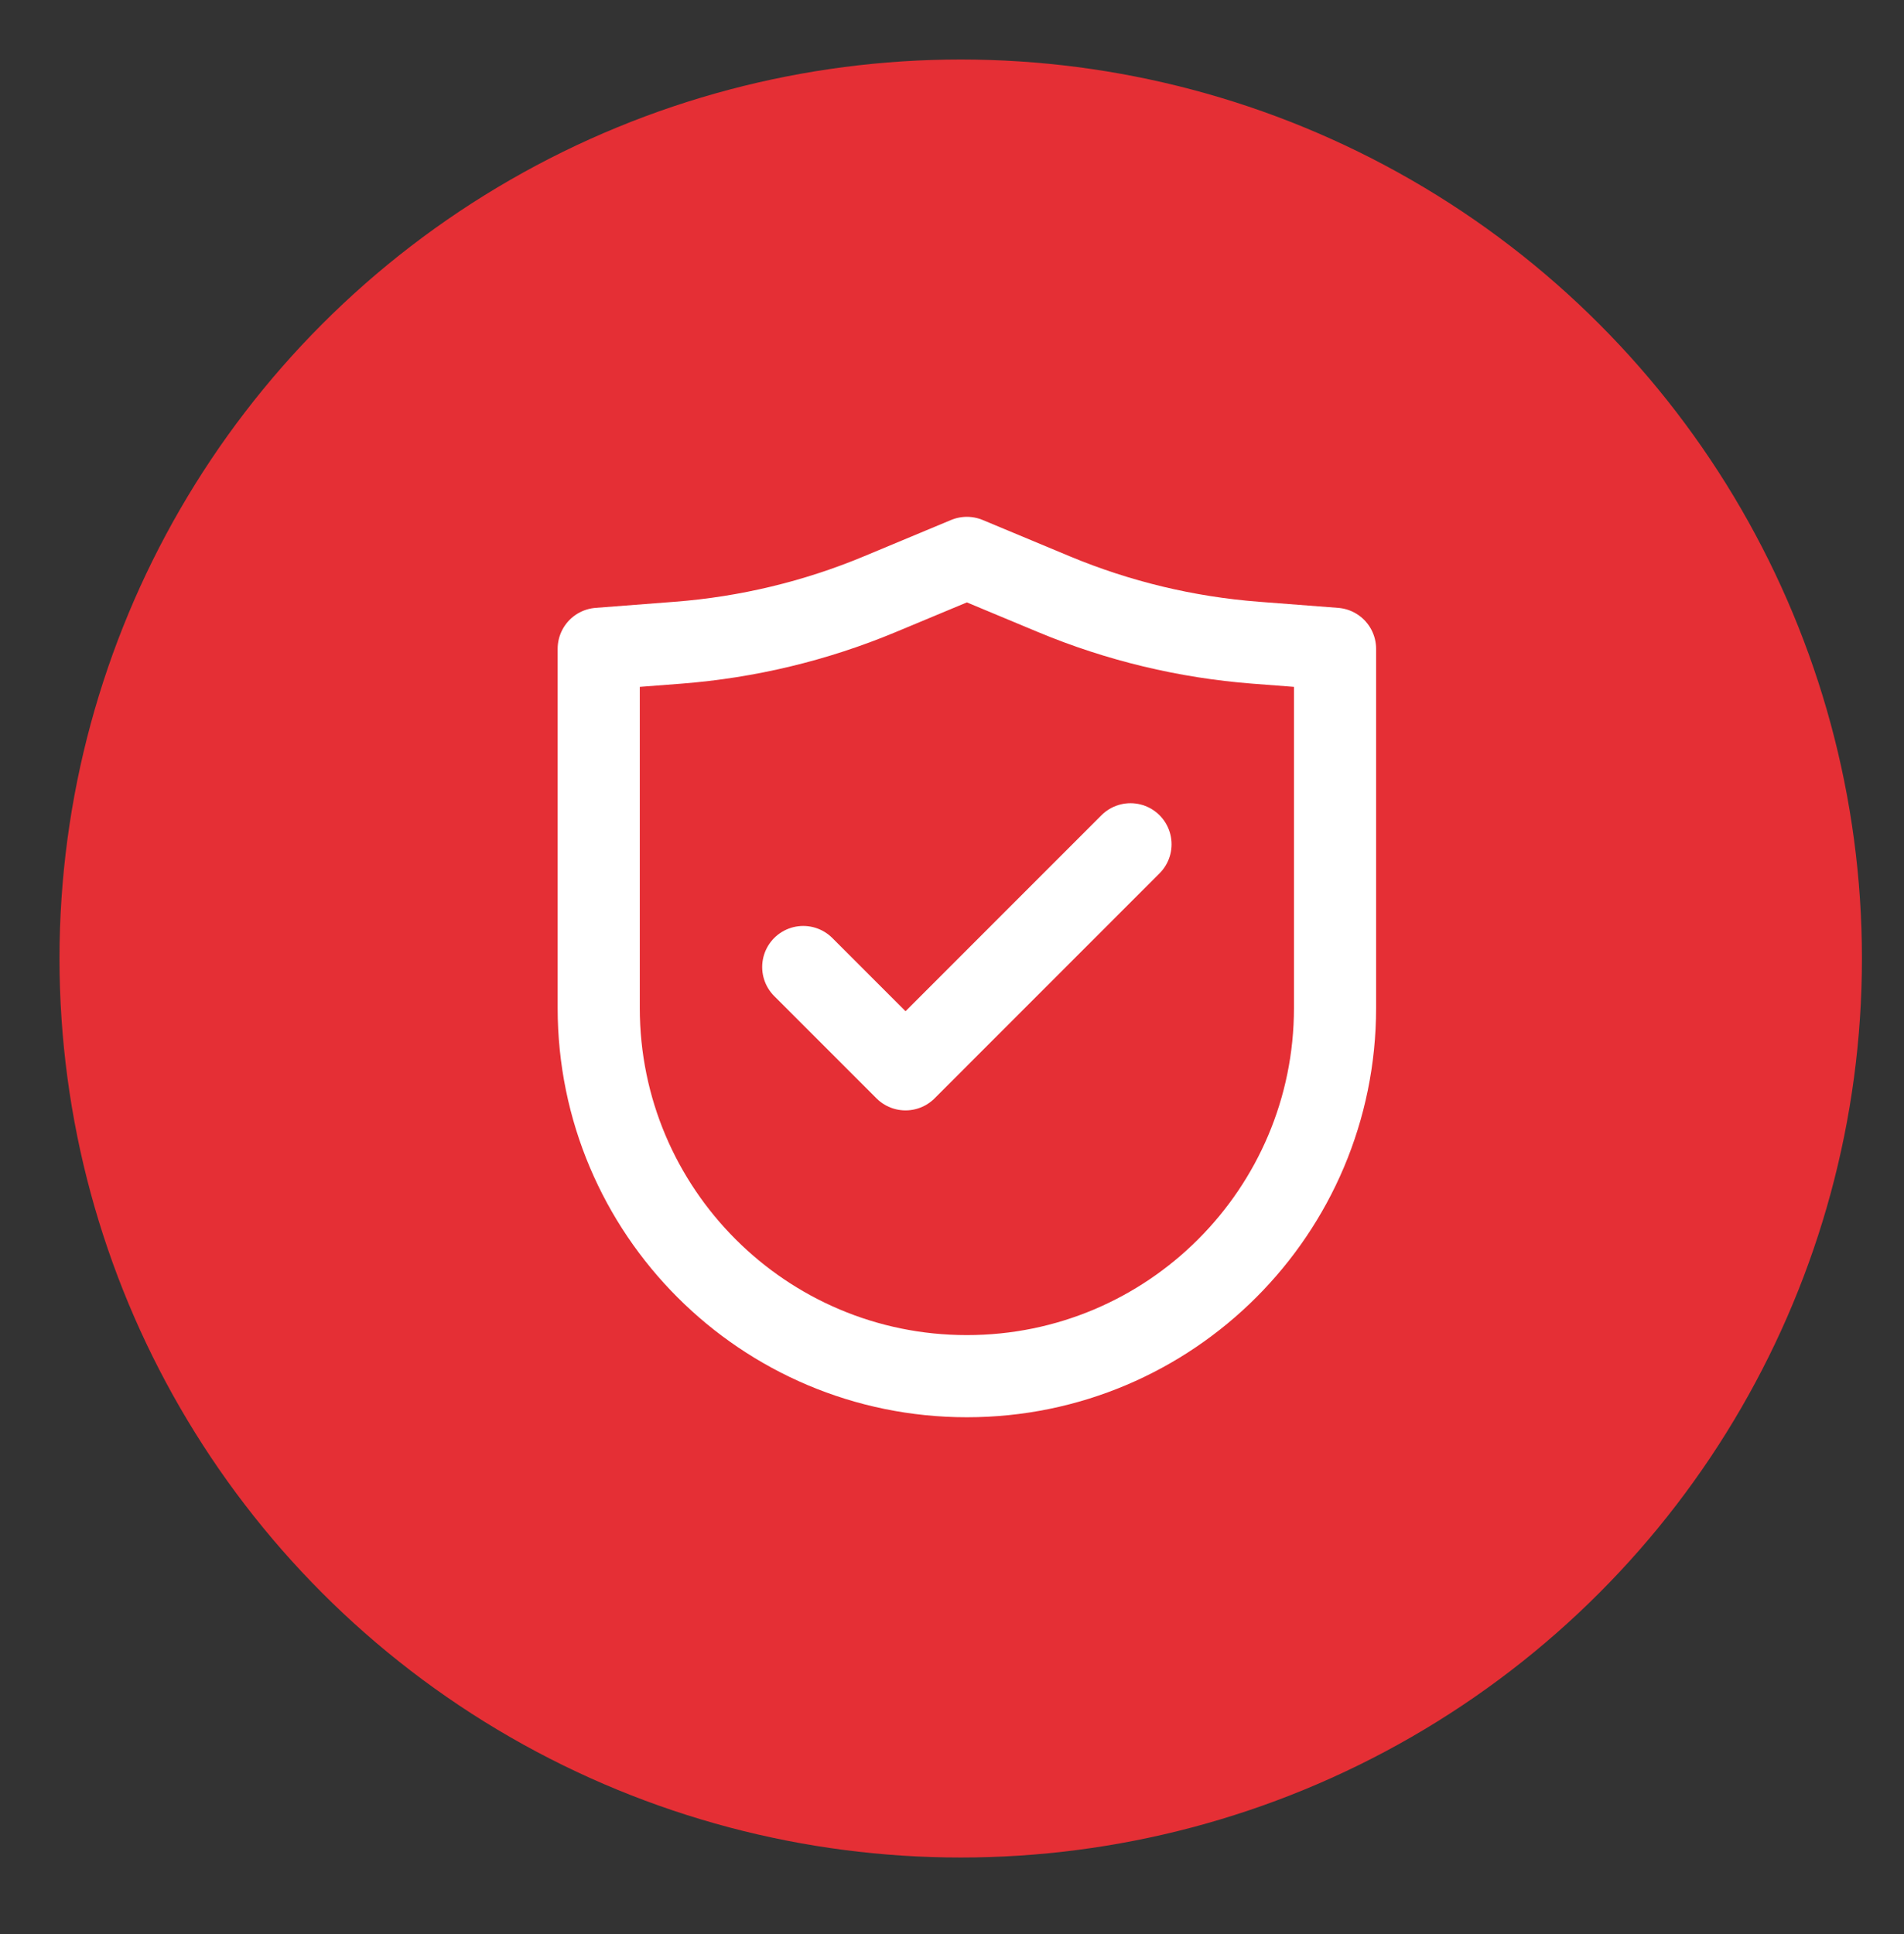 <svg width="64" height="65" viewBox="0 0 64 65" fill="none" xmlns="http://www.w3.org/2000/svg">
<rect x="0" y="0" width="64" height="65" fill="#333333" stroke="none"/>
<ellipse cx="32.293" cy="32.214" rx="30.293" ry="30.214" fill="#E52F35"/>
<path d="M20.125 33.876V21.806L22.798 21.6C25.126 21.42 27.411 20.871 29.567 19.973L32.5 18.75L35.433 19.973C37.589 20.871 39.874 21.42 42.202 21.6L44.875 21.806V33.876C44.875 40.71 39.335 46.251 32.5 46.251C25.666 46.251 20.125 40.71 20.125 33.876Z" stroke="white" stroke-width="2.761" stroke-linecap="round" stroke-linejoin="round"/>
<path d="M27 32.5L30.438 35.938L38 28.375" stroke="white" stroke-width="2.761" stroke-linecap="round" stroke-linejoin="round"/>
</svg>
